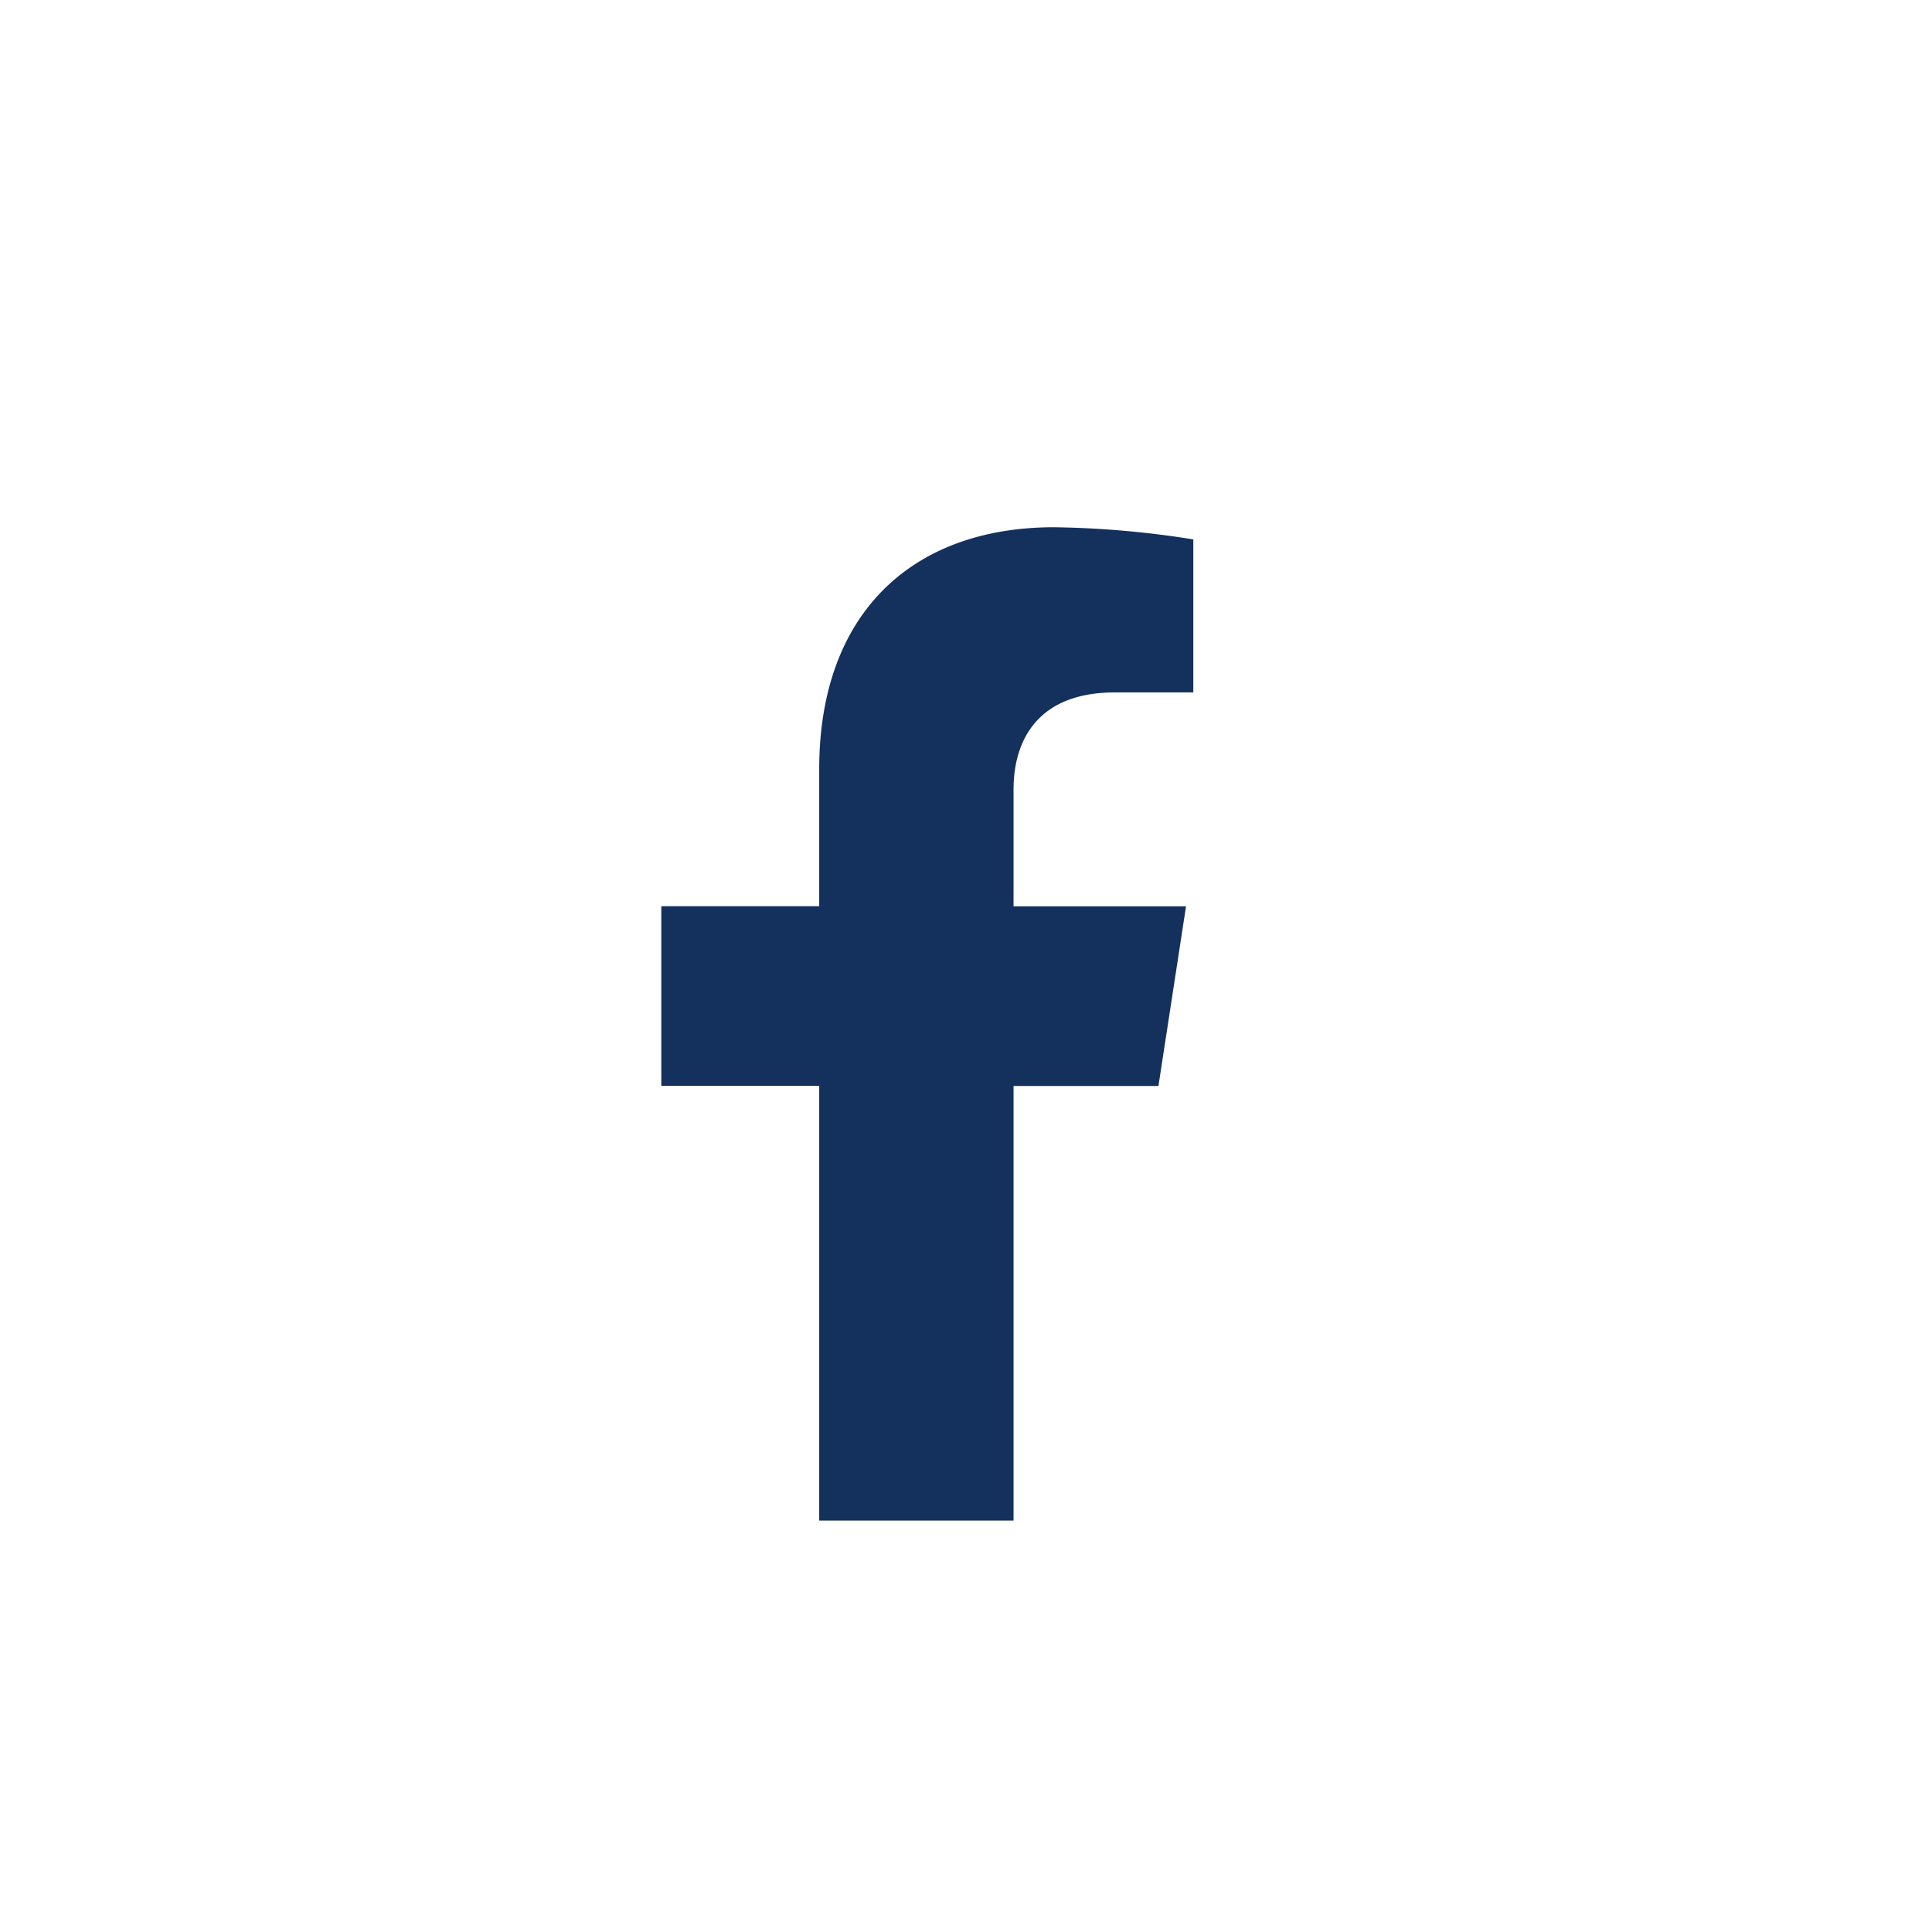 <svg xmlns="http://www.w3.org/2000/svg" xmlns:xlink="http://www.w3.org/1999/xlink" width="100" height="100" viewBox="0 0 100 100">
  <defs>
    <filter id="Icon_awesome-facebook-f" x="25.232" y="18.293" width="45.536" height="69.413" filterUnits="userSpaceOnUse">
      <feOffset dy="3" input="SourceAlpha"/>
      <!-- <feGaussianBlur stdDeviation="3" result="blur"/> -->
      <!-- <feFlood flood-opacity="0.161"/> -->
      <!-- <feComposite operator="in" in2="blur"/> -->
      <!-- <feComposite in="SourceGraphic"/> -->
    </filter>
  </defs>
  <g id="Group_7292" data-name="Group 7292" transform="translate(-226 -2466)">
    <path id="Path_95578" data-name="Path 95578" d="M50,0A50,50,0,1,1,0,50,50,50,0,0,1,50,0Z" transform="translate(226 2466)" fill="#ffffff"/>
    <g transform="matrix(1, 0, 0, 1, 226, 2466)" filter="url(#Icon_awesome-facebook-f)">
      <path id="Icon_awesome-facebook-f-2" data-name="Icon awesome-facebook-f" d="M27.341,28.92l1.428-9.3H19.841V13.577c0-2.546,1.247-5.027,5.246-5.027h4.059V.629A49.5,49.5,0,0,0,21.941,0C14.588,0,9.782,4.456,9.782,12.524v7.091H1.609v9.3H9.782V51.413H19.841V28.92Z" transform="translate(32.62 24.29)" fill="#14315D"/>
    </g>
  </g>
</svg>
